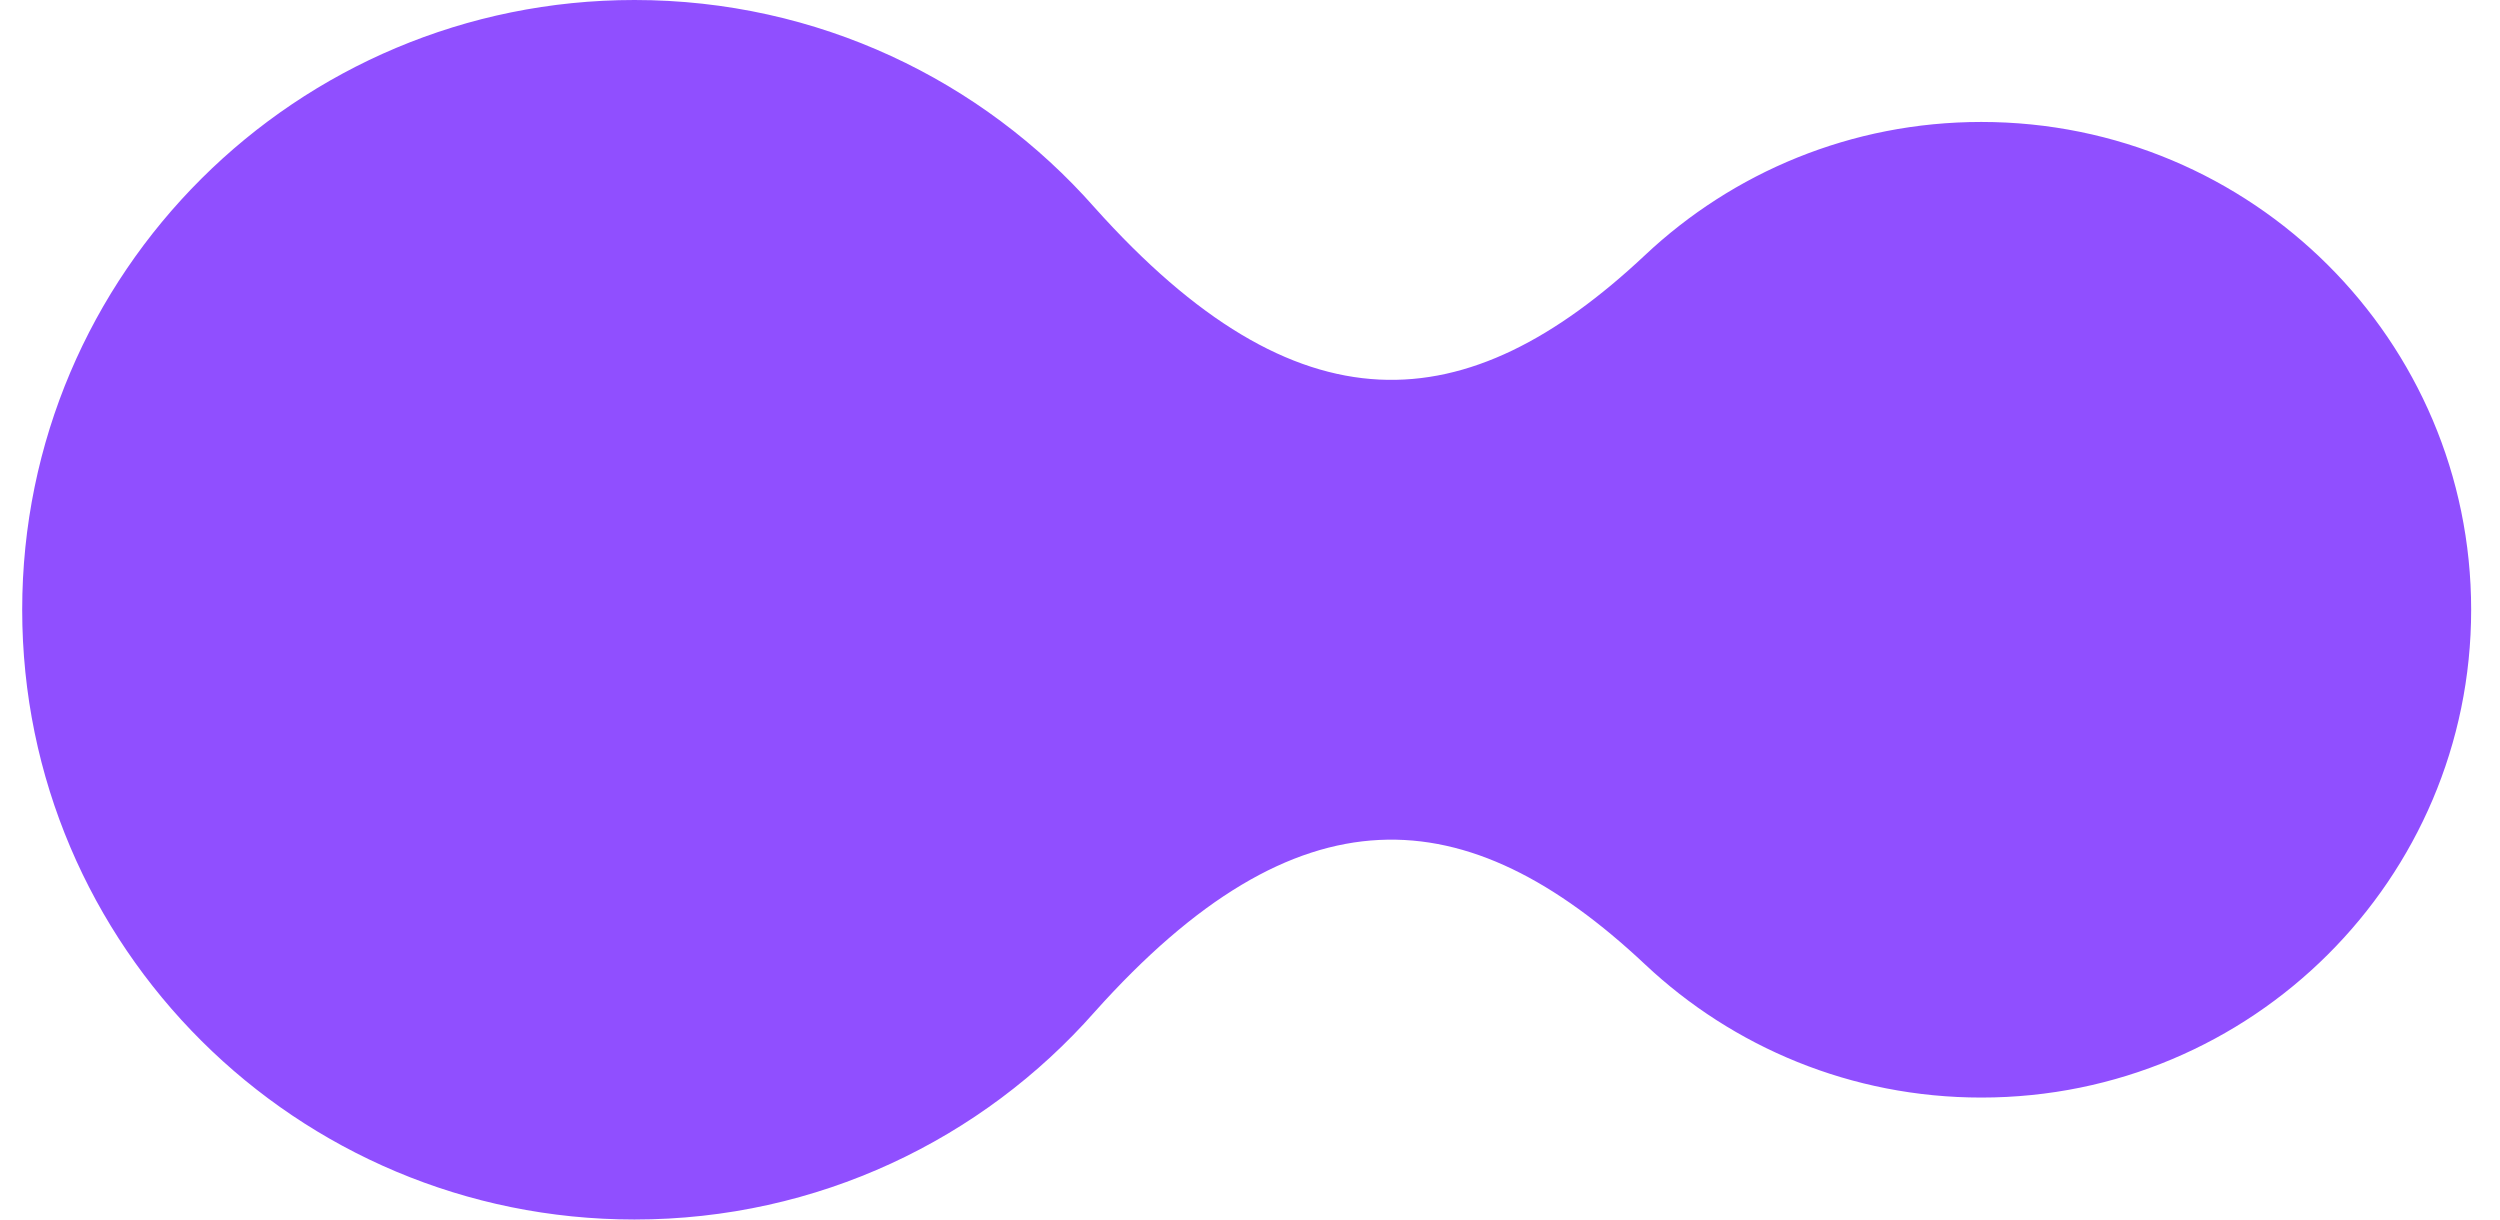 <svg xmlns="http://www.w3.org/2000/svg" width="41" height="20"><path d="M 0.364 10 C 0.364 4.477 4.859 0 10.405 0 C 13.411 0 16.109 1.316 17.949 3.401 C 21.288 7.134 24.049 6.938 26.981 4.182 C 28.42 2.829 30.36 2 32.494 2 C 36.931 2 40.527 5.582 40.527 10 C 40.527 14.418 36.931 18 32.494 18 C 30.36 18 28.42 17.171 26.981 15.818 C 24.05 13.063 21.289 12.866 17.952 16.596 C 16.111 18.683 13.412 20 10.405 20 C 4.859 20 0.364 15.523 0.364 10 Z" fill="rgb(144, 79, 255)"></path></svg>